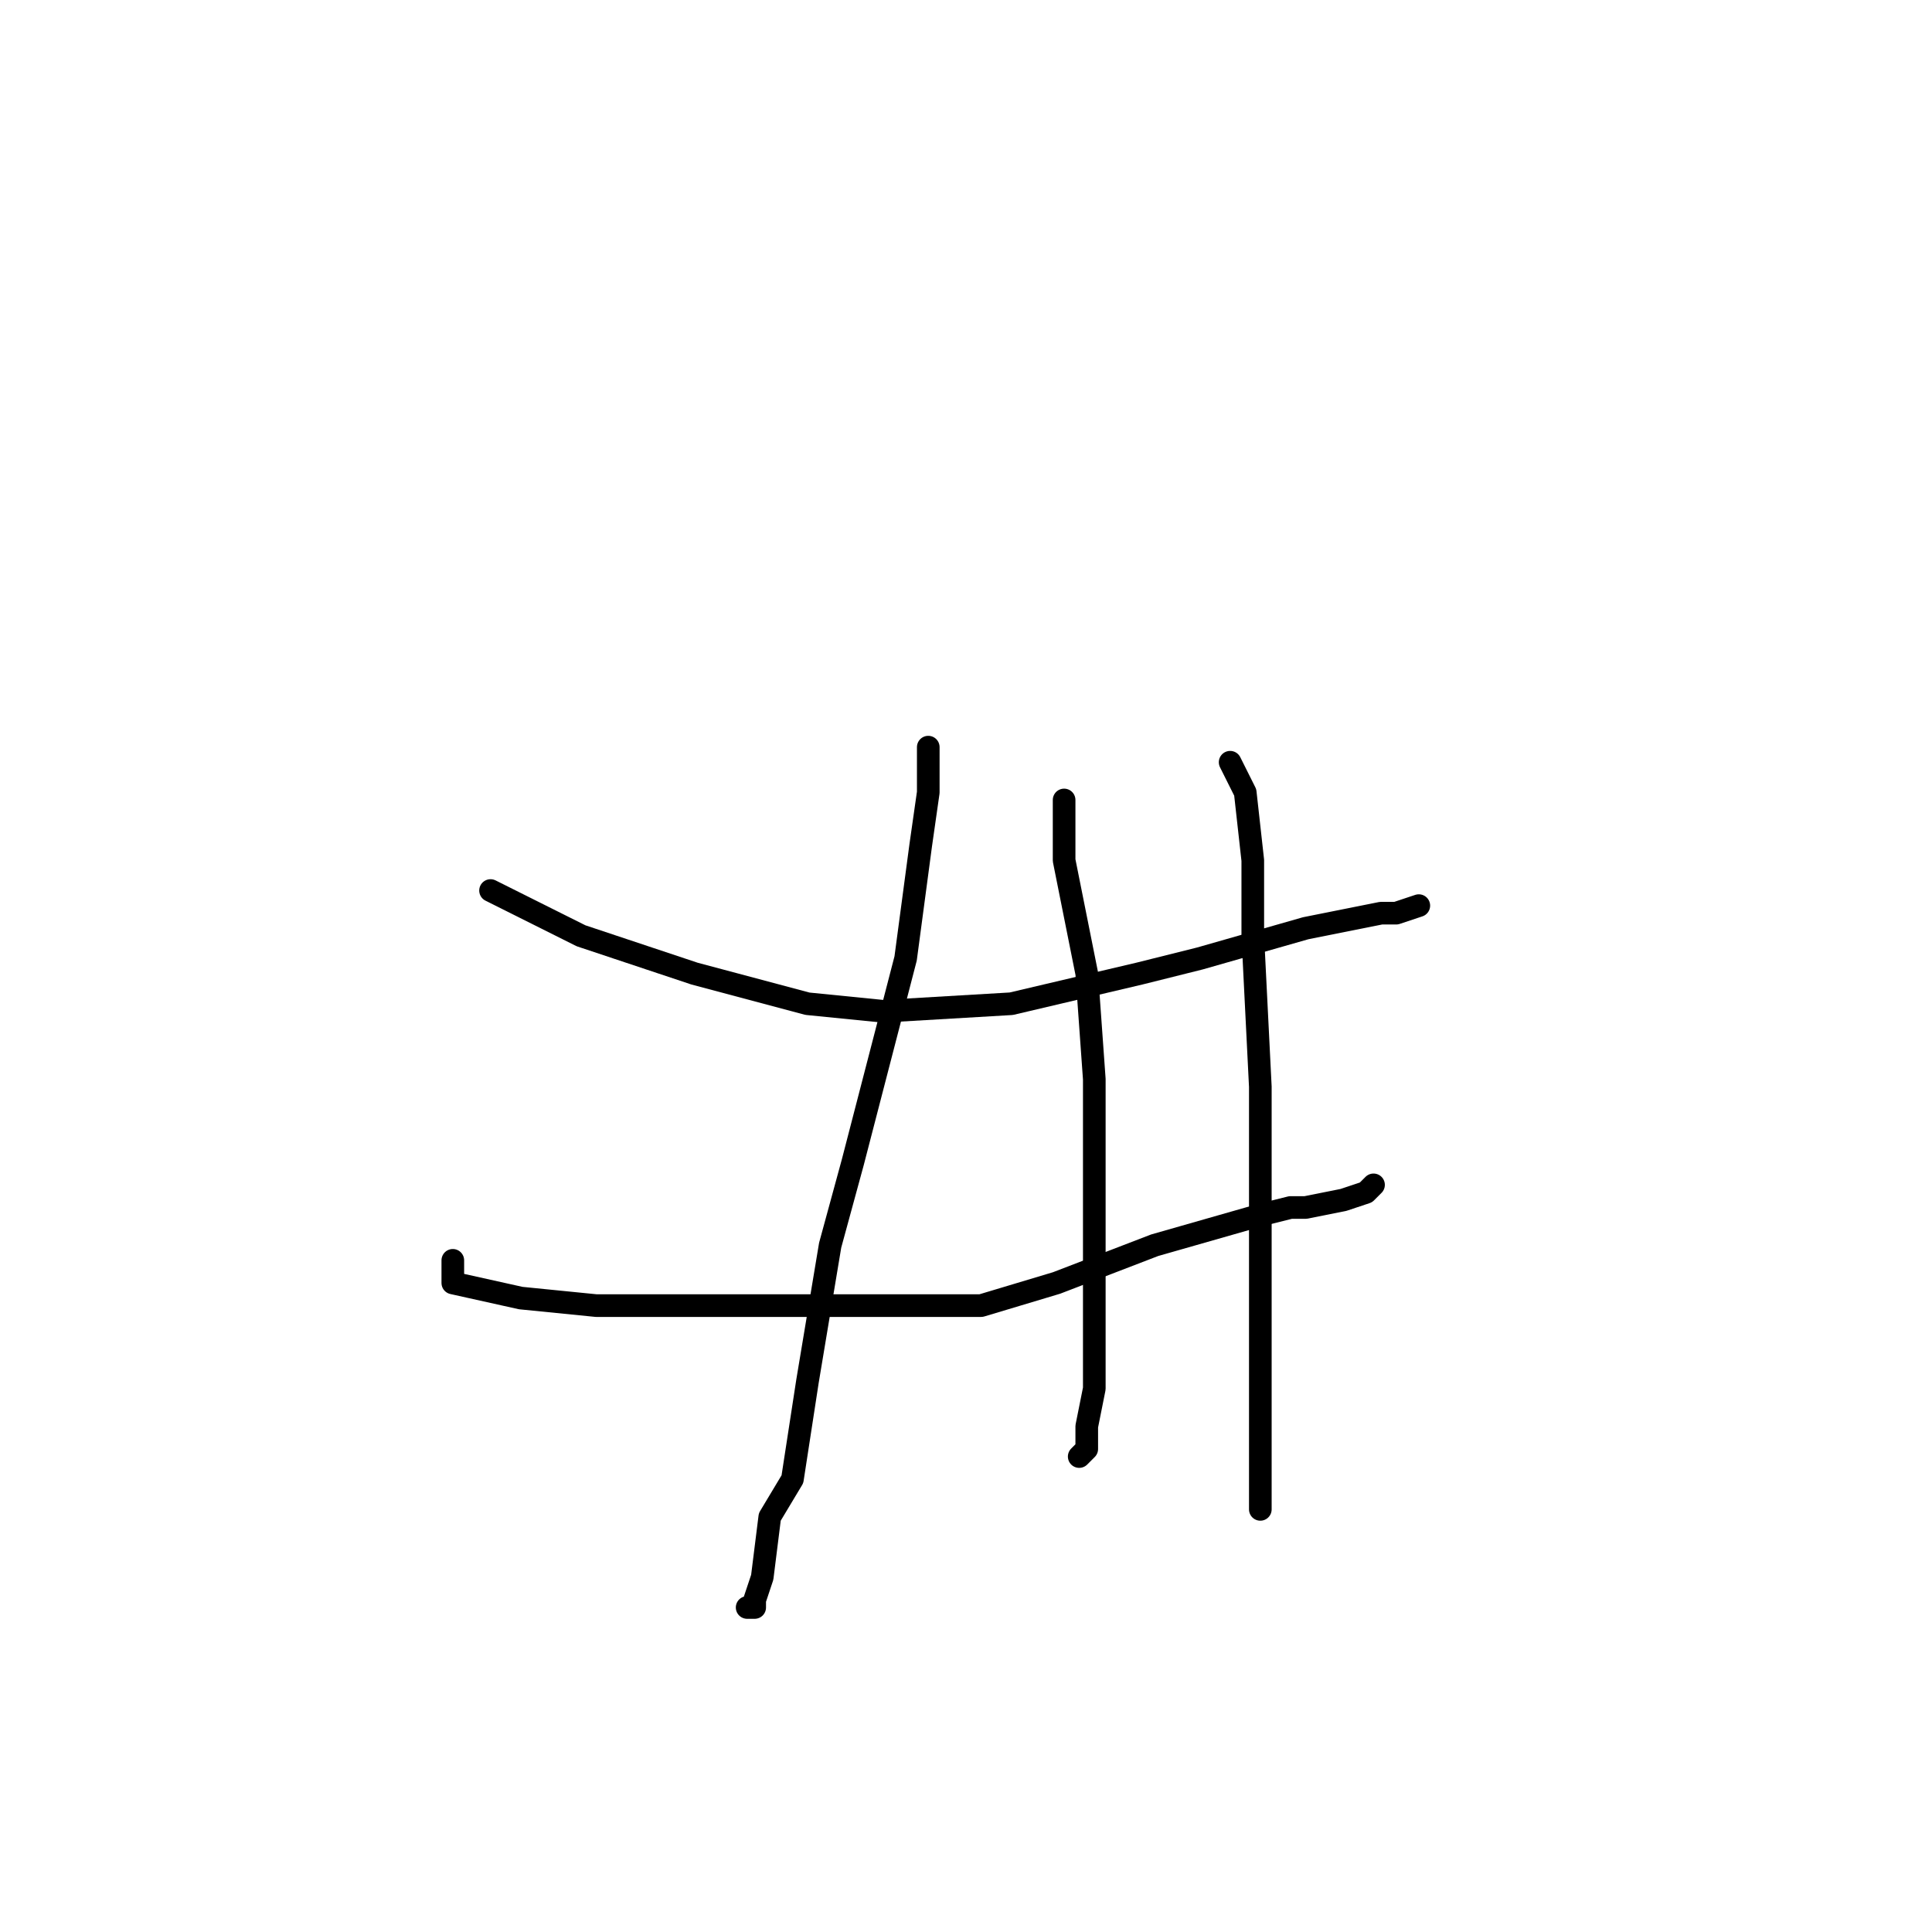 <?xml version="1.0" standalone="no"?>
    <svg width="256" height="256" xmlns="http://www.w3.org/2000/svg" version="1.1">
    <polyline stroke="black" stroke-width="3" stroke-linecap="round" fill="transparent" stroke-linejoin="round" points="65 118 71 121 77 124 92 129 107 133 117 134 134 133 151 129 159 127 173 123 183 121 185 121 188 120 188 120 " />
        <polyline stroke="black" stroke-width="3" stroke-linecap="round" fill="transparent" stroke-linejoin="round" points="60 167 60 168 60 169 60 170 69 172 79 173 107 173 130 173 140 170 153 165 160 163 167 161 171 160 173 160 178 159 181 158 182 157 182 157 " />
        <polyline stroke="black" stroke-width="3" stroke-linecap="round" fill="transparent" stroke-linejoin="round" points="123 99 123 102 123 105 122 112 120 127 113 154 110 165 107 183 105 196 102 201 101 209 100 212 100 213 100 213 99 213 99 213 " />
        <polyline stroke="black" stroke-width="3" stroke-linecap="round" fill="transparent" stroke-linejoin="round" points="141 106 141 110 141 114 144 129 145 143 145 165 145 169 145 184 144 189 144 189 144 191 144 192 143 193 143 193 143 193 " />
        <polyline stroke="black" stroke-width="3" stroke-linecap="round" fill="transparent" stroke-linejoin="round" points="163 101 164 103 165 105 166 114 166 124 167 144 167 162 167 171 167 184 167 190 167 193 167 194 167 196 167 197 167 197 167 198 167 199 167 200 167 200 " />
        </svg>